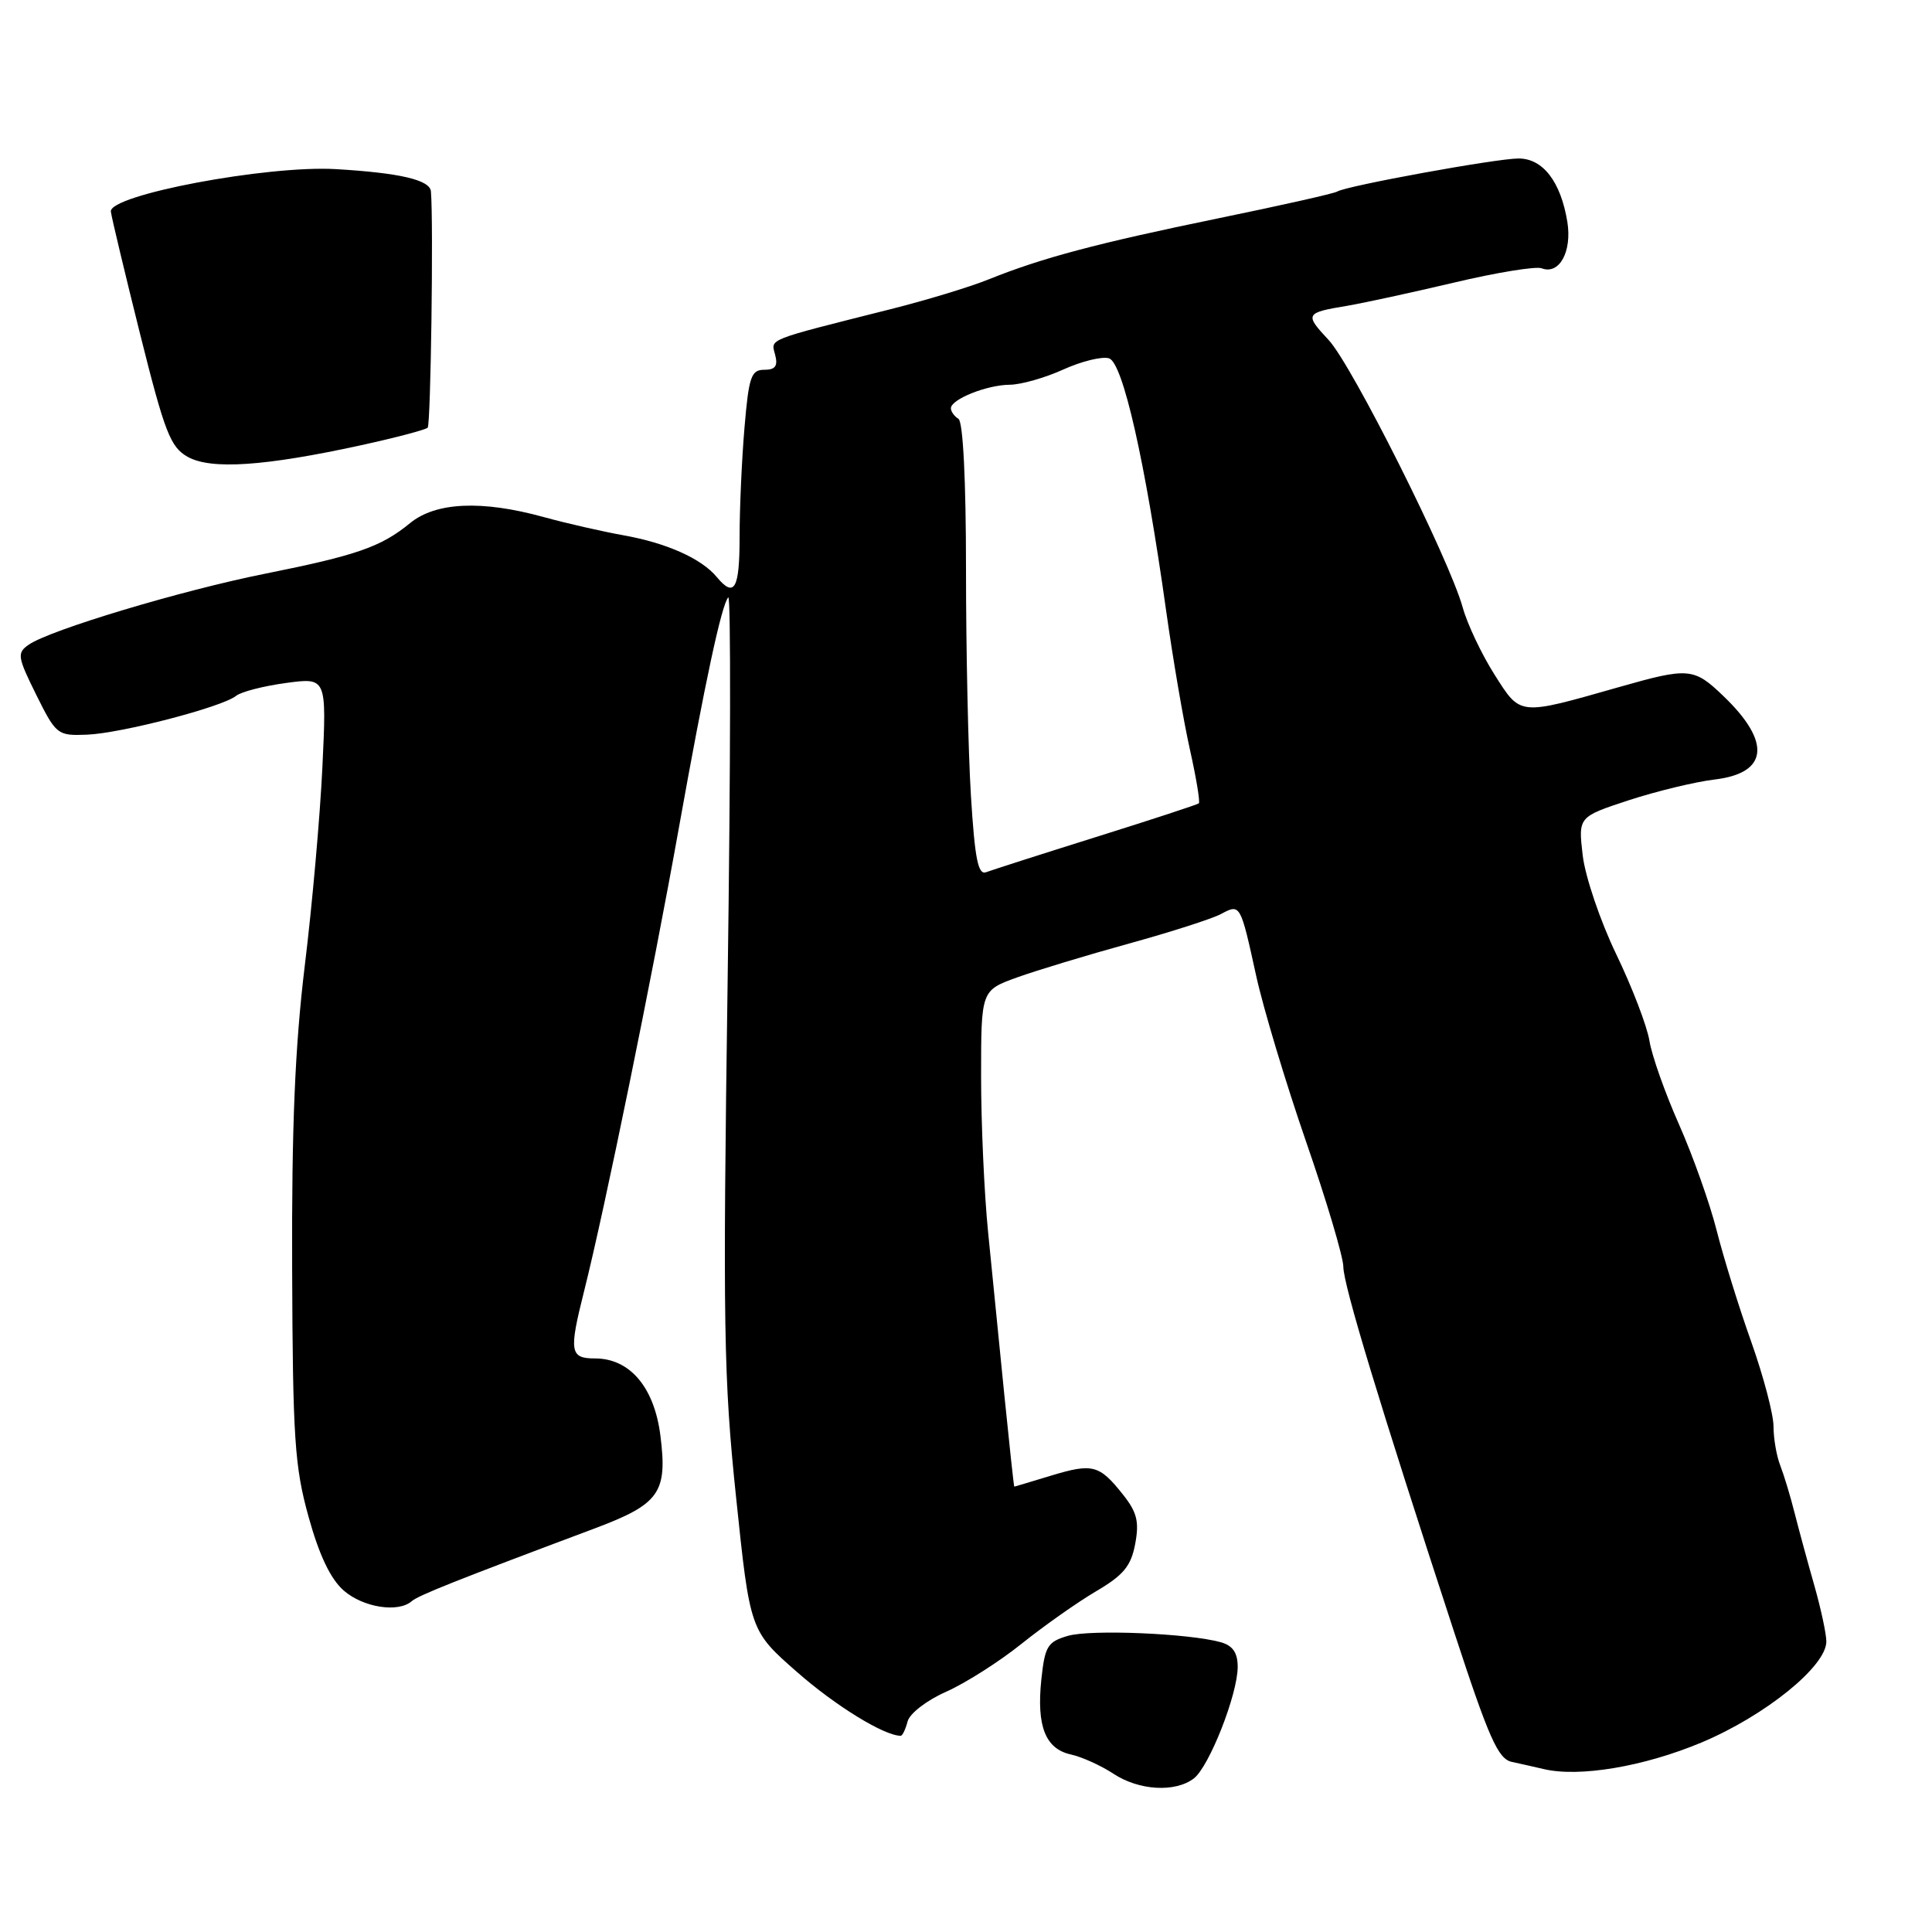 <?xml version="1.0" encoding="UTF-8" standalone="no"?>
<!DOCTYPE svg PUBLIC "-//W3C//DTD SVG 1.1//EN" "http://www.w3.org/Graphics/SVG/1.1/DTD/svg11.dtd" >
<svg xmlns="http://www.w3.org/2000/svg" xmlns:xlink="http://www.w3.org/1999/xlink" version="1.1" viewBox="0 0 256 256">
 <g >
 <path fill="currentColor"
d=" M 158.18 235.66 C 160.22 234.11 164.00 224.51 164.00 220.87 C 164.00 218.99 163.35 218.05 161.75 217.60 C 157.54 216.43 144.51 215.88 141.50 216.76 C 138.80 217.55 138.45 218.13 137.98 222.57 C 137.34 228.74 138.52 231.74 141.91 232.48 C 143.35 232.80 145.88 233.94 147.52 235.02 C 150.91 237.26 155.70 237.54 158.18 235.66 Z  M 225.48 230.88 C 233.90 227.34 242.00 220.79 242.00 217.51 C 242.00 216.50 241.28 213.16 240.41 210.09 C 239.53 207.01 238.36 202.70 237.80 200.50 C 237.25 198.30 236.39 195.47 235.90 194.20 C 235.40 192.94 235.00 190.60 235.00 189.01 C 235.00 187.41 233.67 182.37 232.05 177.80 C 230.42 173.24 228.36 166.58 227.46 163.02 C 226.56 159.46 224.32 153.16 222.49 149.02 C 220.65 144.88 218.88 139.89 218.56 137.92 C 218.24 135.95 216.25 130.77 214.15 126.42 C 212.05 122.06 210.06 116.19 209.72 113.37 C 209.12 108.24 209.12 108.24 215.81 106.04 C 219.49 104.84 224.61 103.60 227.19 103.29 C 234.30 102.45 234.74 98.35 228.38 92.25 C 224.44 88.46 223.78 88.41 214.50 91.05 C 201.15 94.85 201.52 94.89 198.02 89.37 C 196.32 86.69 194.43 82.70 193.82 80.50 C 192.03 74.05 179.16 48.38 176.05 45.05 C 172.84 41.62 172.94 41.44 178.51 40.52 C 180.70 40.15 187.09 38.76 192.69 37.44 C 198.30 36.11 203.51 35.26 204.28 35.55 C 206.61 36.45 208.32 33.35 207.68 29.39 C 206.81 24.08 204.45 21.00 201.22 21.00 C 198.27 21.00 178.43 24.62 177.19 25.38 C 176.78 25.64 169.70 27.23 161.47 28.92 C 145.34 32.24 138.07 34.17 131.00 37.02 C 128.53 38.02 122.67 39.80 118.00 40.97 C 101.34 45.17 102.15 44.85 102.71 47.01 C 103.10 48.50 102.74 49.00 101.26 49.00 C 99.53 49.00 99.22 49.92 98.65 56.65 C 98.29 60.86 98.00 67.38 98.00 71.15 C 98.00 78.08 97.31 79.28 94.95 76.43 C 92.93 74.01 88.35 71.96 82.67 70.94 C 79.83 70.43 75.04 69.34 72.03 68.51 C 63.84 66.25 57.73 66.53 54.33 69.32 C 50.49 72.47 47.26 73.59 35.12 76.02 C 24.06 78.23 6.61 83.47 3.80 85.43 C 2.23 86.52 2.31 87.03 4.80 92.06 C 7.43 97.35 7.61 97.50 11.50 97.35 C 16.01 97.18 29.45 93.69 31.29 92.20 C 31.96 91.66 34.93 90.90 37.89 90.50 C 43.28 89.77 43.28 89.77 42.72 101.64 C 42.41 108.16 41.36 120.03 40.38 128.00 C 39.09 138.64 38.64 149.29 38.71 168.00 C 38.79 190.60 39.04 194.35 40.89 201.00 C 42.29 206.06 43.80 209.23 45.54 210.75 C 48.11 213.00 52.76 213.73 54.55 212.17 C 55.43 211.40 60.35 209.44 78.76 202.54 C 87.39 199.30 88.46 197.81 87.51 190.25 C 86.71 183.84 83.47 180.00 78.85 180.00 C 75.51 180.00 75.37 179.13 77.40 171.07 C 80.16 160.09 86.44 129.35 89.99 109.50 C 93.40 90.45 95.63 80.04 96.50 79.16 C 96.85 78.81 96.81 101.54 96.42 129.67 C 95.77 175.57 95.88 182.62 97.54 198.45 C 99.38 216.09 99.38 216.09 105.62 221.56 C 110.70 226.03 117.17 230.00 119.35 230.00 C 119.58 230.00 119.99 229.14 120.26 228.10 C 120.54 227.04 122.81 225.29 125.38 224.16 C 127.92 223.03 132.41 220.18 135.36 217.81 C 138.32 215.44 142.76 212.31 145.24 210.85 C 148.88 208.71 149.87 207.51 150.42 204.57 C 150.97 201.64 150.66 200.38 148.80 198.04 C 145.67 194.09 144.78 193.86 139.27 195.53 C 136.65 196.33 134.45 196.98 134.40 196.99 C 134.34 197.00 133.75 191.49 133.07 184.75 C 132.40 178.01 131.43 168.36 130.93 163.29 C 130.42 158.22 130.00 148.94 130.00 142.66 C 130.00 131.24 130.00 131.24 134.75 129.52 C 137.36 128.58 144.04 126.56 149.58 125.03 C 155.13 123.50 160.61 121.74 161.77 121.12 C 164.36 119.74 164.35 119.72 166.45 129.30 C 167.39 133.59 170.37 143.49 173.07 151.30 C 175.78 159.11 177.99 166.56 178.00 167.85 C 178.00 170.24 182.82 186.13 192.68 216.25 C 197.30 230.37 198.51 233.08 200.33 233.46 C 201.53 233.72 203.40 234.14 204.50 234.40 C 209.22 235.54 217.83 234.09 225.48 230.88 Z  M 47.82 59.00 C 52.40 58.00 56.38 56.95 56.67 56.67 C 57.08 56.25 57.45 29.56 57.10 25.36 C 56.97 23.84 52.99 22.91 44.50 22.41 C 35.38 21.88 14.40 25.84 14.69 28.04 C 14.79 28.84 16.54 36.15 18.57 44.29 C 21.83 57.32 22.58 59.25 24.88 60.54 C 27.97 62.26 35.09 61.78 47.82 59.00 Z  M 128.65 105.39 C 128.29 99.51 128.00 86.01 128.00 75.40 C 128.00 63.63 127.61 55.88 127.00 55.50 C 126.45 55.16 126.00 54.53 126.00 54.10 C 126.00 52.91 130.76 51.00 133.80 50.98 C 135.28 50.97 138.48 50.06 140.90 48.96 C 143.32 47.86 146.05 47.20 146.95 47.48 C 148.79 48.07 151.74 61.09 154.53 81.00 C 155.42 87.33 156.83 95.57 157.67 99.32 C 158.51 103.07 159.04 106.28 158.85 106.45 C 158.66 106.61 152.54 108.62 145.26 110.90 C 137.98 113.18 131.42 115.29 130.67 115.57 C 129.60 115.98 129.17 113.81 128.65 105.39 Z "/>
</g>
</svg>